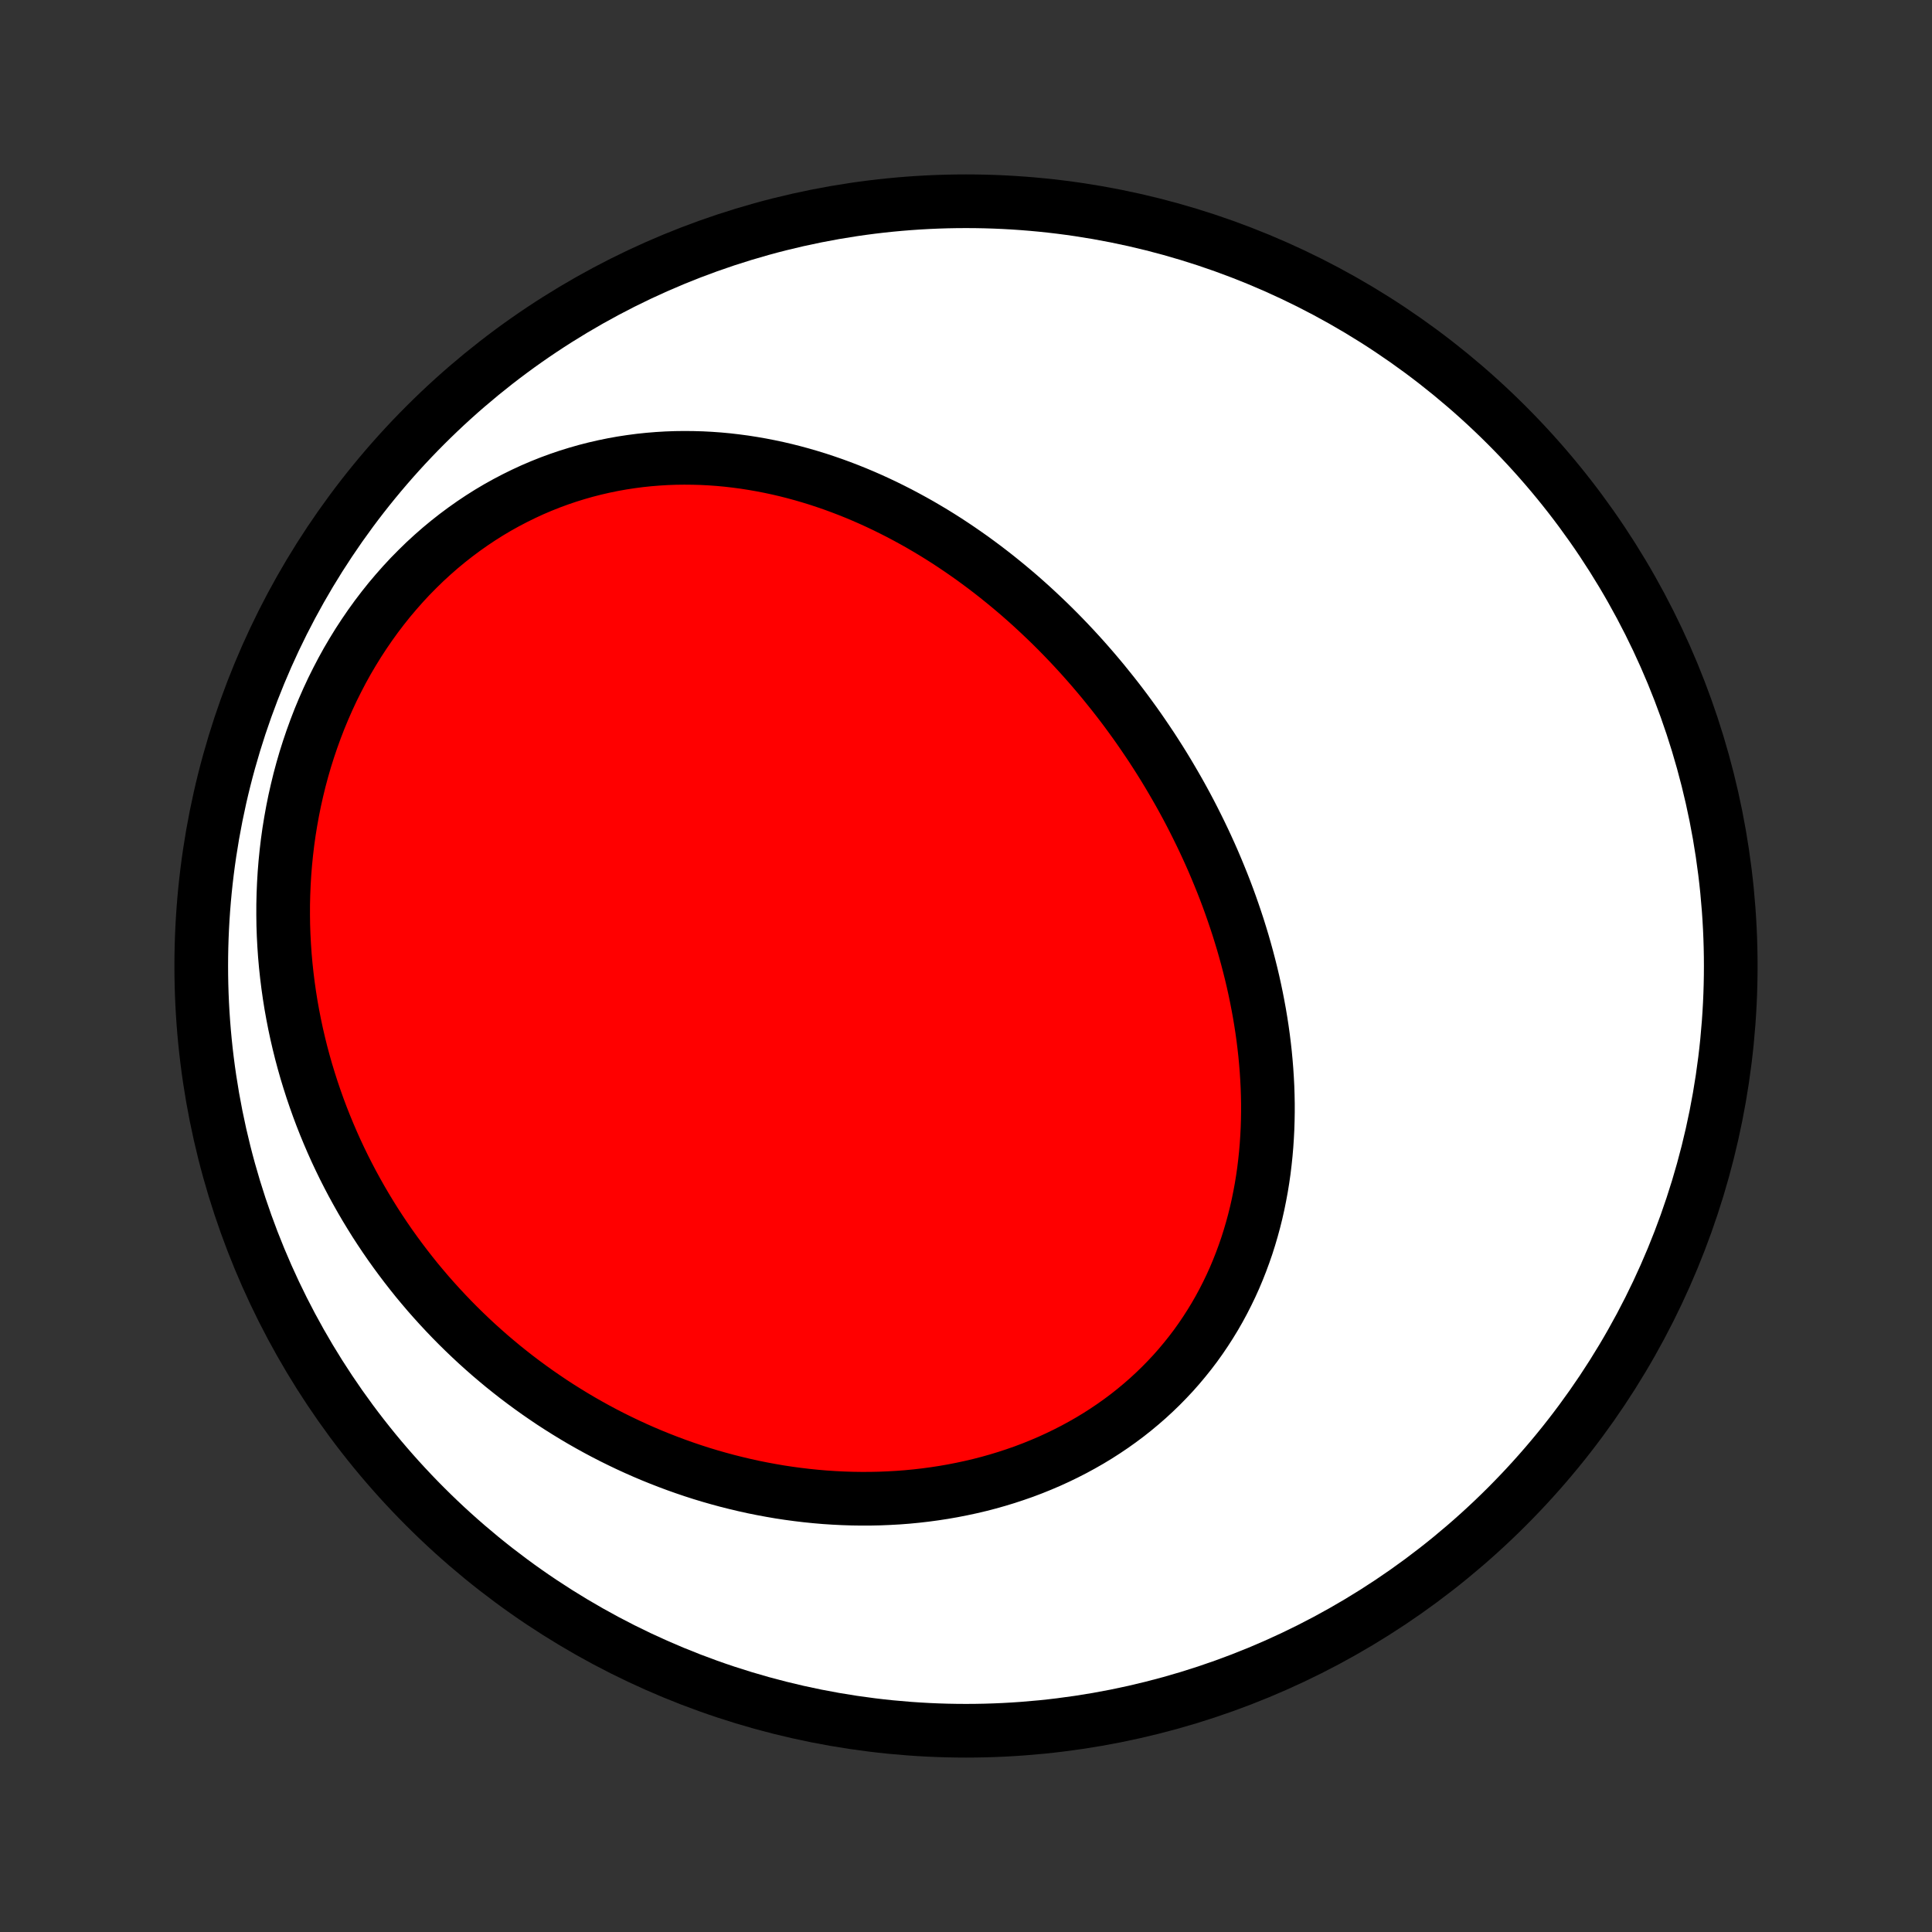 <?xml version="1.0" encoding="utf-8" standalone="no"?>
<!DOCTYPE svg PUBLIC "-//W3C//DTD SVG 1.1//EN"
  "http://www.w3.org/Graphics/SVG/1.1/DTD/svg11.dtd">
<!-- Created with matplotlib (http://matplotlib.org/) -->
<svg height="72pt" version="1.1" viewBox="0 0 72 72" width="72pt" xmlns="http://www.w3.org/2000/svg" xmlns:xlink="http://www.w3.org/1999/xlink">
 <rect x="0" y="0" width="72" height="72" fill="#333333" stroke="none"/>
 <defs>
  <style type="text/css">
*{stroke-linecap:butt;stroke-linejoin:round;}
  </style>
 </defs>
 <g id="figure_1">
  <g id="patch_1">
   <path d="
M0 72
L72 72
L72 0
L0 0
z
" style="fill:none;"/>
  </g>
  <g id="axes_1">
   <g id="PatchCollection_1">
    <defs>
     <path d="
M36 -7.5
C43.558 -7.5 50.808 -10.503 56.153 -15.848
C61.497 -21.192 64.5 -28.442 64.5 -36
C64.5 -43.558 61.497 -50.808 56.153 -56.153
C50.808 -61.497 43.558 -64.5 36 -64.5
C28.442 -64.5 21.192 -61.497 15.848 -56.153
C10.503 -50.808 7.5 -43.558 7.5 -36
C7.5 -28.442 10.503 -21.192 15.848 -15.848
C21.192 -10.503 28.442 -7.5 36 -7.5
z
" id="C0_0_a811fe30f3"/>
     <path d="
M41.457 -46.171
L41.628 -45.953
L41.798 -45.732
L41.965 -45.51
L42.13 -45.285
L42.293 -45.06
L42.454 -44.832
L42.612 -44.603
L42.769 -44.371
L42.924 -44.139
L43.076 -43.904
L43.227 -43.667
L43.375 -43.429
L43.521 -43.189
L43.664 -42.947
L43.806 -42.703
L43.946 -42.458
L44.083 -42.211
L44.218 -41.962
L44.351 -41.711
L44.481 -41.458
L44.609 -41.203
L44.735 -40.947
L44.859 -40.688
L44.98 -40.428
L45.099 -40.166
L45.215 -39.903
L45.328 -39.637
L45.439 -39.369
L45.548 -39.1
L45.654 -38.829
L45.757 -38.556
L45.857 -38.281
L45.954 -38.004
L46.049 -37.725
L46.141 -37.445
L46.229 -37.163
L46.315 -36.879
L46.397 -36.593
L46.476 -36.306
L46.552 -36.016
L46.625 -35.725
L46.694 -35.433
L46.759 -35.139
L46.821 -34.843
L46.879 -34.545
L46.934 -34.246
L46.984 -33.946
L47.031 -33.644
L47.073 -33.341
L47.111 -33.036
L47.145 -32.731
L47.174 -32.424
L47.199 -32.115
L47.219 -31.806
L47.235 -31.496
L47.245 -31.185
L47.251 -30.874
L47.251 -30.561
L47.246 -30.248
L47.236 -29.935
L47.22 -29.621
L47.199 -29.307
L47.172 -28.993
L47.139 -28.679
L47.101 -28.365
L47.056 -28.052
L47.005 -27.738
L46.947 -27.426
L46.884 -27.114
L46.814 -26.803
L46.737 -26.494
L46.653 -26.185
L46.563 -25.879
L46.466 -25.573
L46.361 -25.27
L46.25 -24.969
L46.132 -24.67
L46.007 -24.373
L45.874 -24.079
L45.734 -23.788
L45.587 -23.5
L45.433 -23.215
L45.271 -22.933
L45.102 -22.656
L44.926 -22.382
L44.743 -22.112
L44.553 -21.846
L44.355 -21.585
L44.15 -21.329
L43.939 -21.077
L43.721 -20.83
L43.495 -20.589
L43.264 -20.353
L43.025 -20.122
L42.781 -19.897
L42.53 -19.678
L42.273 -19.464
L42.011 -19.257
L41.742 -19.056
L41.468 -18.861
L41.189 -18.673
L40.905 -18.491
L40.616 -18.316
L40.322 -18.148
L40.024 -17.986
L39.721 -17.831
L39.415 -17.683
L39.105 -17.541
L38.791 -17.407
L38.474 -17.279
L38.154 -17.158
L37.83 -17.045
L37.505 -16.938
L37.176 -16.838
L36.846 -16.745
L36.514 -16.659
L36.179 -16.58
L35.843 -16.508
L35.506 -16.442
L35.168 -16.383
L34.828 -16.331
L34.488 -16.285
L34.147 -16.246
L33.806 -16.213
L33.464 -16.187
L33.123 -16.168
L32.781 -16.154
L32.44 -16.147
L32.098 -16.146
L31.758 -16.151
L31.418 -16.162
L31.078 -16.179
L30.74 -16.201
L30.402 -16.23
L30.066 -16.264
L29.73 -16.304
L29.396 -16.349
L29.064 -16.399
L28.733 -16.456
L28.403 -16.517
L28.075 -16.583
L27.749 -16.655
L27.424 -16.732
L27.102 -16.813
L26.781 -16.9
L26.462 -16.991
L26.145 -17.087
L25.831 -17.188
L25.518 -17.294
L25.208 -17.404
L24.9 -17.519
L24.594 -17.638
L24.29 -17.761
L23.989 -17.889
L23.69 -18.021
L23.394 -18.157
L23.1 -18.298
L22.808 -18.442
L22.519 -18.591
L22.232 -18.744
L21.948 -18.901
L21.667 -19.061
L21.388 -19.226
L21.112 -19.395
L20.838 -19.567
L20.567 -19.743
L20.299 -19.924
L20.034 -20.107
L19.771 -20.295
L19.511 -20.486
L19.253 -20.681
L18.999 -20.88
L18.747 -21.082
L18.498 -21.289
L18.252 -21.498
L18.009 -21.712
L17.769 -21.928
L17.532 -22.149
L17.298 -22.373
L17.066 -22.601
L16.838 -22.832
L16.613 -23.067
L16.391 -23.305
L16.172 -23.547
L15.956 -23.792
L15.744 -24.041
L15.534 -24.293
L15.329 -24.549
L15.126 -24.809
L14.927 -25.072
L14.731 -25.338
L14.538 -25.608
L14.349 -25.882
L14.164 -26.159
L13.982 -26.439
L13.805 -26.723
L13.63 -27.011
L13.46 -27.302
L13.294 -27.596
L13.131 -27.894
L12.973 -28.195
L12.818 -28.5
L12.668 -28.809
L12.522 -29.12
L12.381 -29.435
L12.244 -29.754
L12.111 -30.076
L11.983 -30.401
L11.86 -30.729
L11.742 -31.061
L11.628 -31.396
L11.52 -31.734
L11.416 -32.075
L11.318 -32.42
L11.225 -32.767
L11.138 -33.118
L11.056 -33.471
L10.98 -33.827
L10.91 -34.186
L10.845 -34.548
L10.787 -34.913
L10.735 -35.279
L10.689 -35.649
L10.649 -36.02
L10.616 -36.394
L10.59 -36.77
L10.57 -37.148
L10.557 -37.528
L10.552 -37.909
L10.553 -38.292
L10.562 -38.676
L10.578 -39.061
L10.601 -39.447
L10.632 -39.834
L10.671 -40.222
L10.717 -40.61
L10.771 -40.998
L10.834 -41.386
L10.904 -41.774
L10.982 -42.161
L11.069 -42.547
L11.163 -42.933
L11.266 -43.317
L11.377 -43.699
L11.497 -44.079
L11.625 -44.457
L11.761 -44.832
L11.905 -45.205
L12.058 -45.574
L12.219 -45.94
L12.388 -46.303
L12.566 -46.66
L12.751 -47.014
L12.944 -47.363
L13.146 -47.706
L13.355 -48.045
L13.572 -48.377
L13.796 -48.704
L14.027 -49.024
L14.266 -49.338
L14.511 -49.645
L14.764 -49.944
L15.022 -50.236
L15.287 -50.521
L15.559 -50.797
L15.835 -51.066
L16.118 -51.326
L16.406 -51.578
L16.698 -51.82
L16.996 -52.054
L17.298 -52.279
L17.604 -52.495
L17.914 -52.702
L18.228 -52.9
L18.545 -53.088
L18.865 -53.266
L19.188 -53.435
L19.513 -53.595
L19.84 -53.746
L20.17 -53.887
L20.501 -54.019
L20.833 -54.141
L21.166 -54.254
L21.501 -54.358
L21.835 -54.453
L22.171 -54.539
L22.506 -54.616
L22.842 -54.685
L23.177 -54.745
L23.511 -54.796
L23.846 -54.84
L24.179 -54.875
L24.511 -54.902
L24.842 -54.922
L25.172 -54.934
L25.5 -54.938
L25.827 -54.935
L26.152 -54.926
L26.475 -54.909
L26.796 -54.886
L27.116 -54.856
L27.433 -54.819
L27.748 -54.777
L28.061 -54.728
L28.371 -54.674
L28.679 -54.614
L28.984 -54.549
L29.288 -54.478
L29.588 -54.402
L29.886 -54.321
L30.181 -54.235
L30.474 -54.145
L30.764 -54.049
L31.051 -53.95
L31.335 -53.846
L31.617 -53.738
L31.896 -53.626
L32.172 -53.51
L32.446 -53.39
L32.717 -53.266
L32.985 -53.139
L33.25 -53.008
L33.512 -52.875
L33.772 -52.737
L34.029 -52.597
L34.284 -52.454
L34.535 -52.307
L34.785 -52.158
L35.031 -52.006
L35.275 -51.851
L35.516 -51.693
L35.754 -51.533
L35.99 -51.37
L36.224 -51.205
L36.454 -51.037
L36.683 -50.867
L36.908 -50.695
L37.132 -50.52
L37.352 -50.343
L37.571 -50.164
L37.787 -49.983
L38.001 -49.8
L38.212 -49.614
L38.421 -49.427
L38.627 -49.237
L38.831 -49.046
L39.033 -48.853
L39.233 -48.658
L39.43 -48.461
L39.626 -48.261
L39.818 -48.061
L40.009 -47.858
L40.198 -47.653
L40.384 -47.447
L40.568 -47.239
L40.75 -47.029
L40.93 -46.817
L41.108 -46.604
z
" id="C0_1_b94660f1f5"/>
    </defs>
    <g clip-path="url(#p1bffca34e9)">
     <use style="fill:#ffffff;stroke:#000000;stroke-width:2.0;" x="0.0" xlink:href="#C0_0_a811fe30f3" y="72.0"/>
    </g>
    <g clip-path="url(#p1bffca34e9)">
     <use style="fill:#ff0000;stroke:#000000;stroke-width:2.0;" x="0.0" xlink:href="#C0_1_b94660f1f5" y="72.0"/>
    </g>
   </g>
  </g>
 </g>
 <defs>
  <clipPath id="p1bffca34e9">
   <rect height="72.0" width="72.0" x="0.0" y="0.0"/>
  </clipPath>
 </defs>
</svg>
